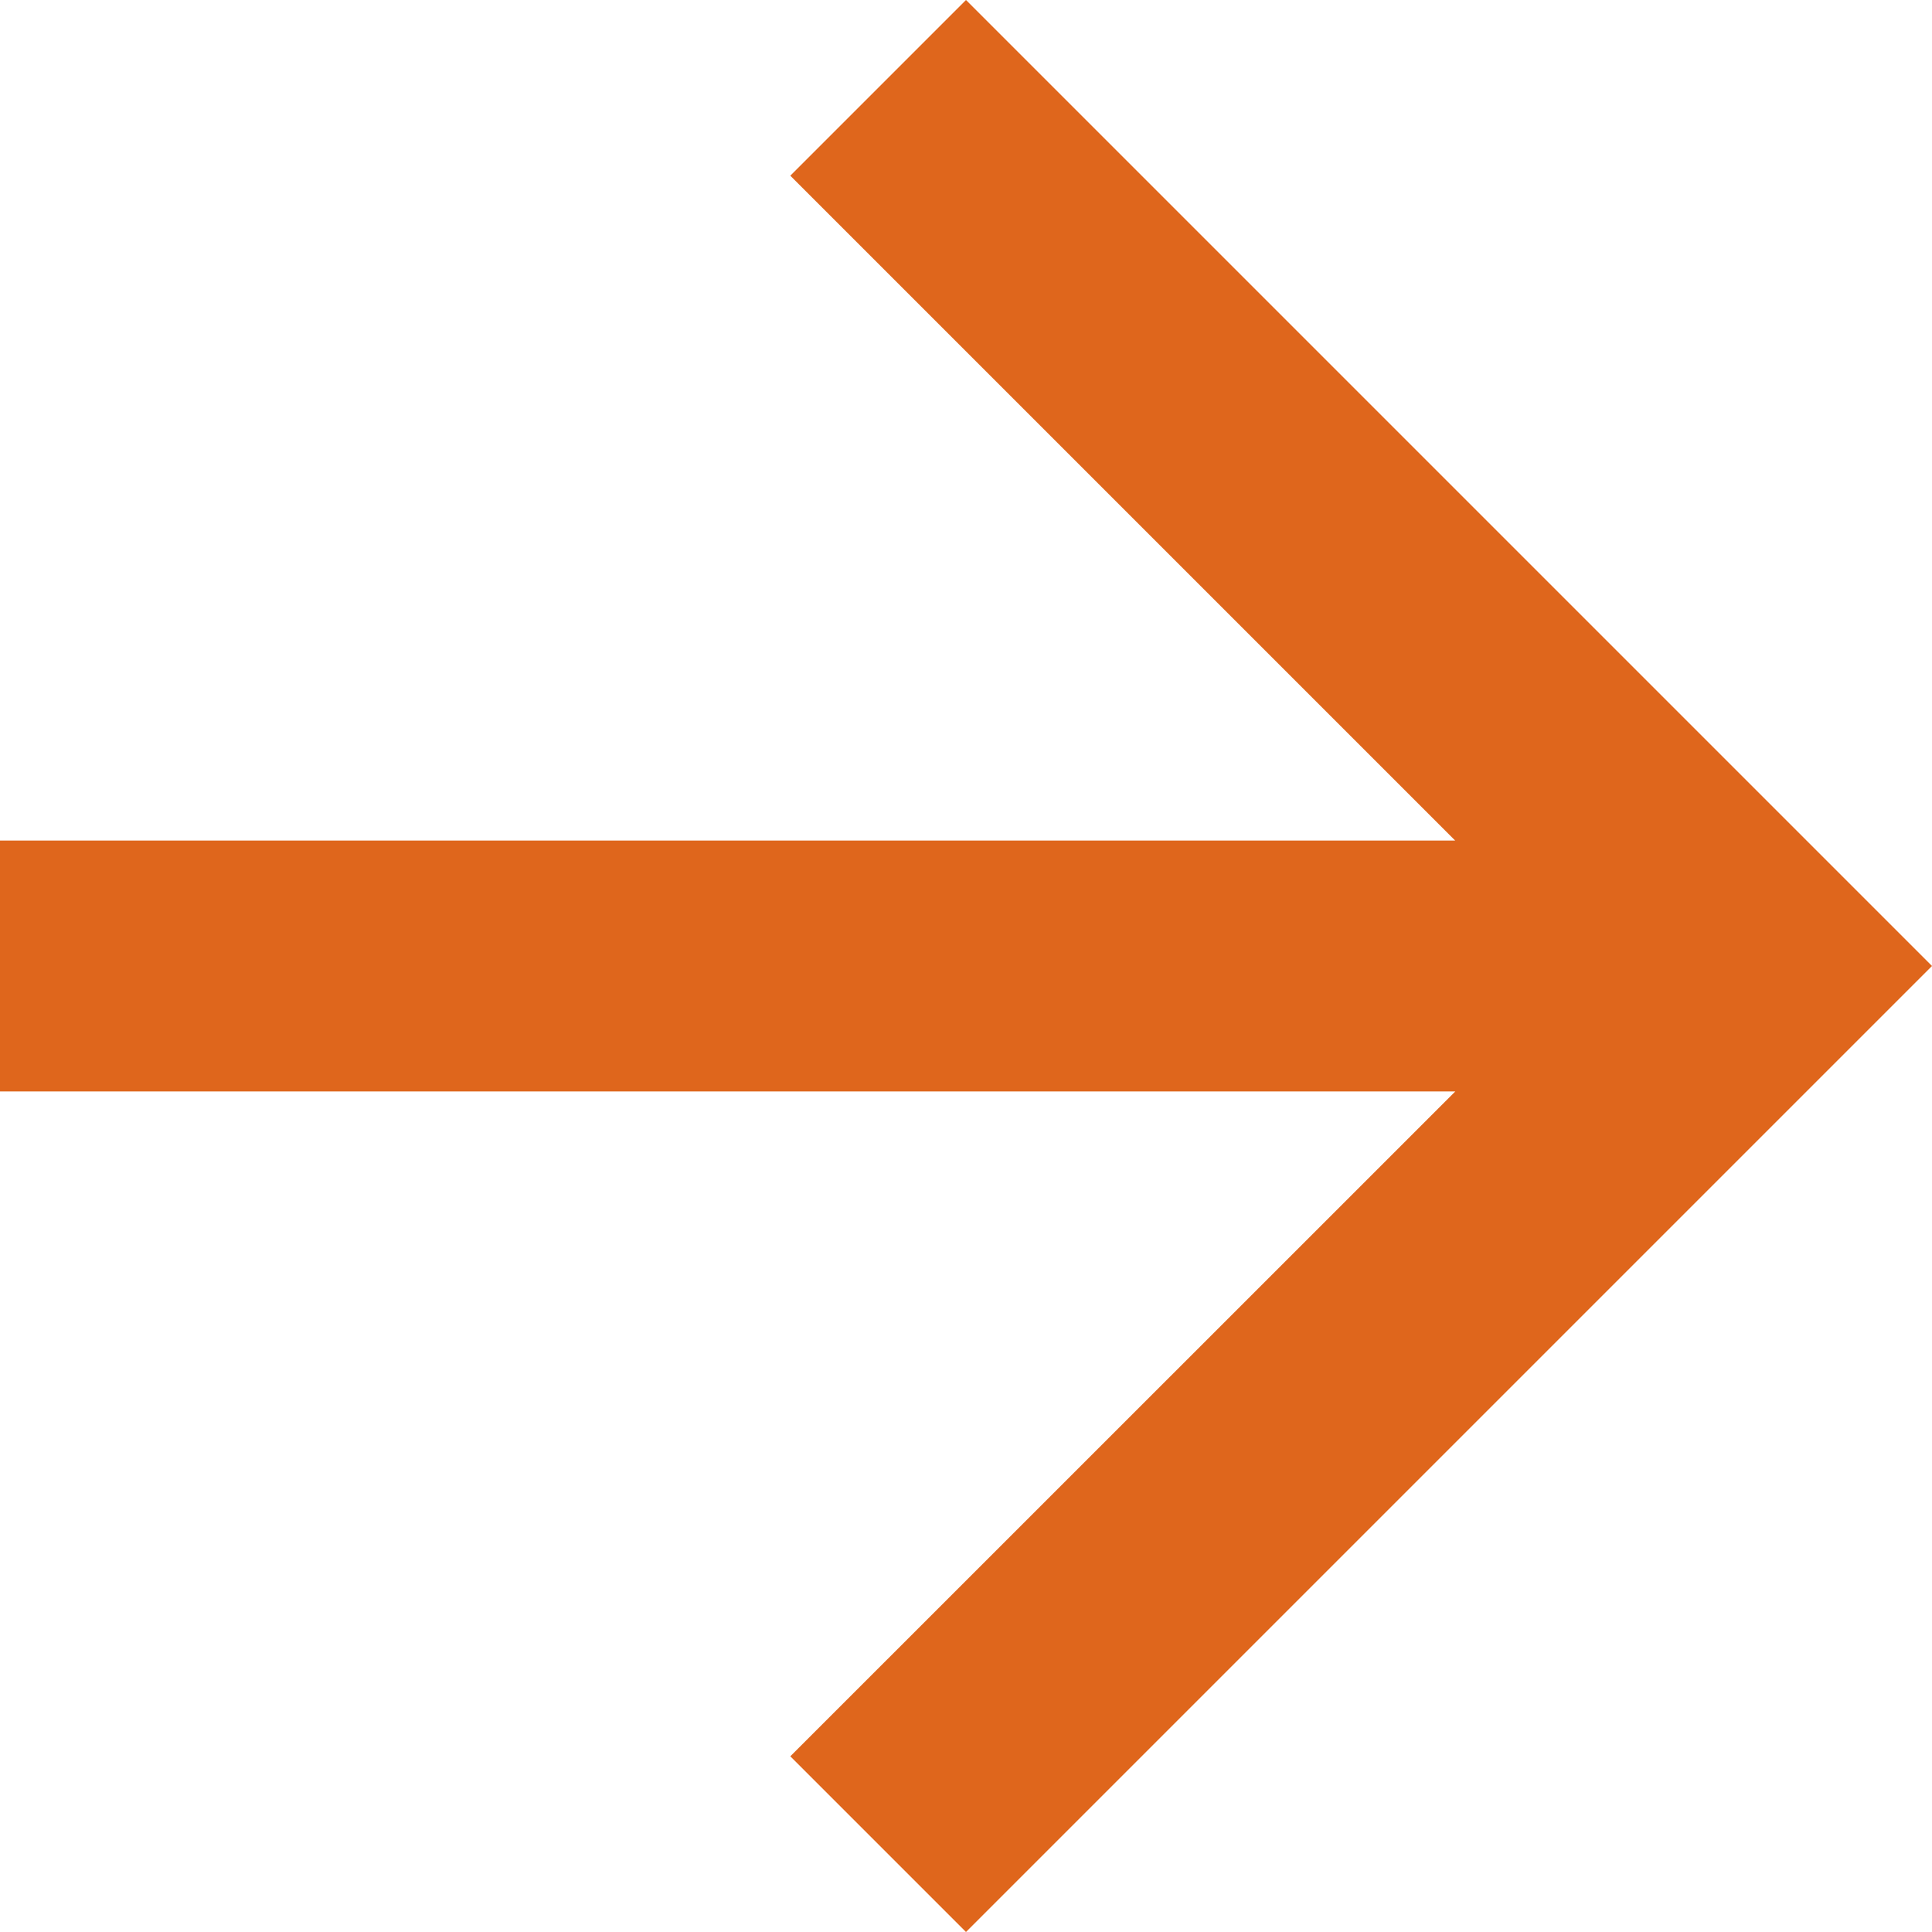 <svg xmlns="http://www.w3.org/2000/svg" width="16" height="16" viewBox="0 0 16 16"><defs><style>.a{fill:#df661c;}</style></defs><path class="a" d="M8,0,6.545,1.455l5.506,5.506H0V9.039H12.052L6.545,14.545,8,16l8-8Z"/></svg>